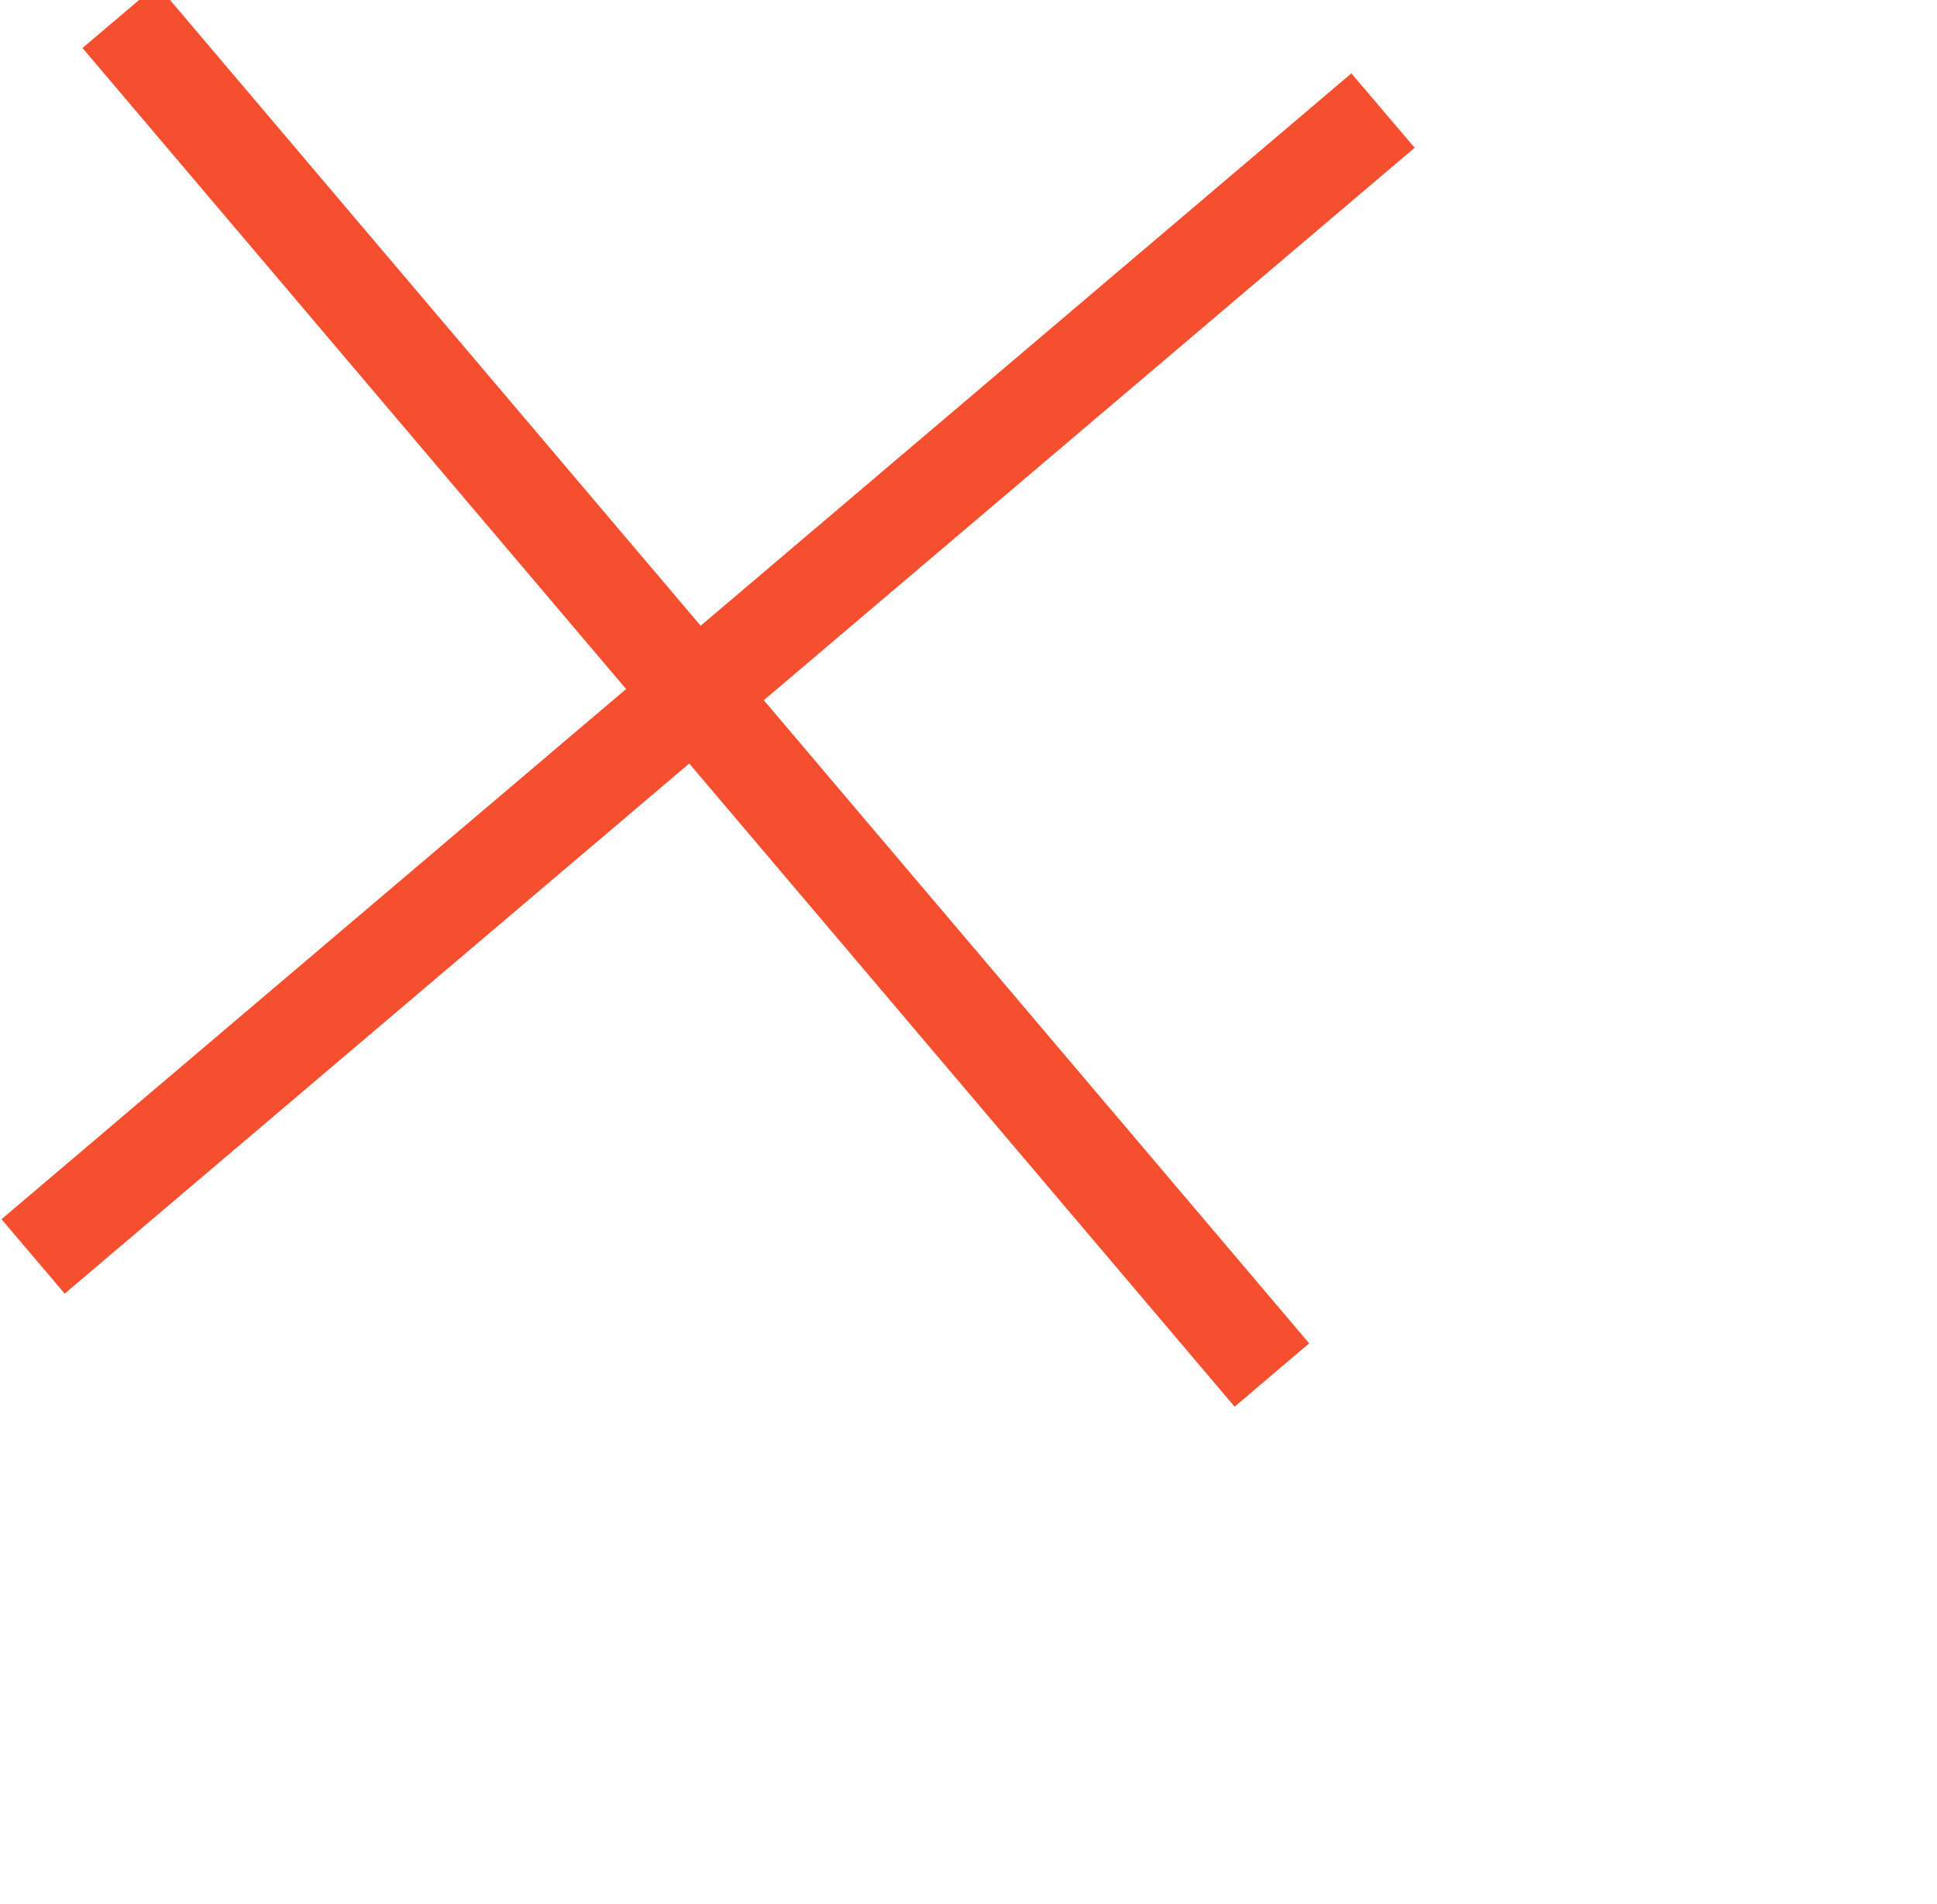 <svg
 xmlns="http://www.w3.org/2000/svg"
 xmlns:xlink="http://www.w3.org/1999/xlink"
 width="2.099cm" height="2.064cm">
<path fill-rule="evenodd"  stroke="rgb(245, 79, 48)" stroke-width="3px" stroke-linecap="butt" stroke-linejoin="miter" fill="rgb(245, 79, 48)"
 d="M2.823,50.881 L2.176,50.119 L55.176,5.119 L55.824,5.881 L2.823,50.881 Z"/>
<path fill-rule="evenodd"  stroke="rgb(245, 79, 48)" stroke-width="3px" stroke-linecap="butt" stroke-linejoin="miter" fill="rgb(245, 79, 48)"
 d="M5.493,2.140 L6.260,1.489 L51.506,54.859 L50.739,55.511 L5.493,2.140 Z"/>
</svg>
